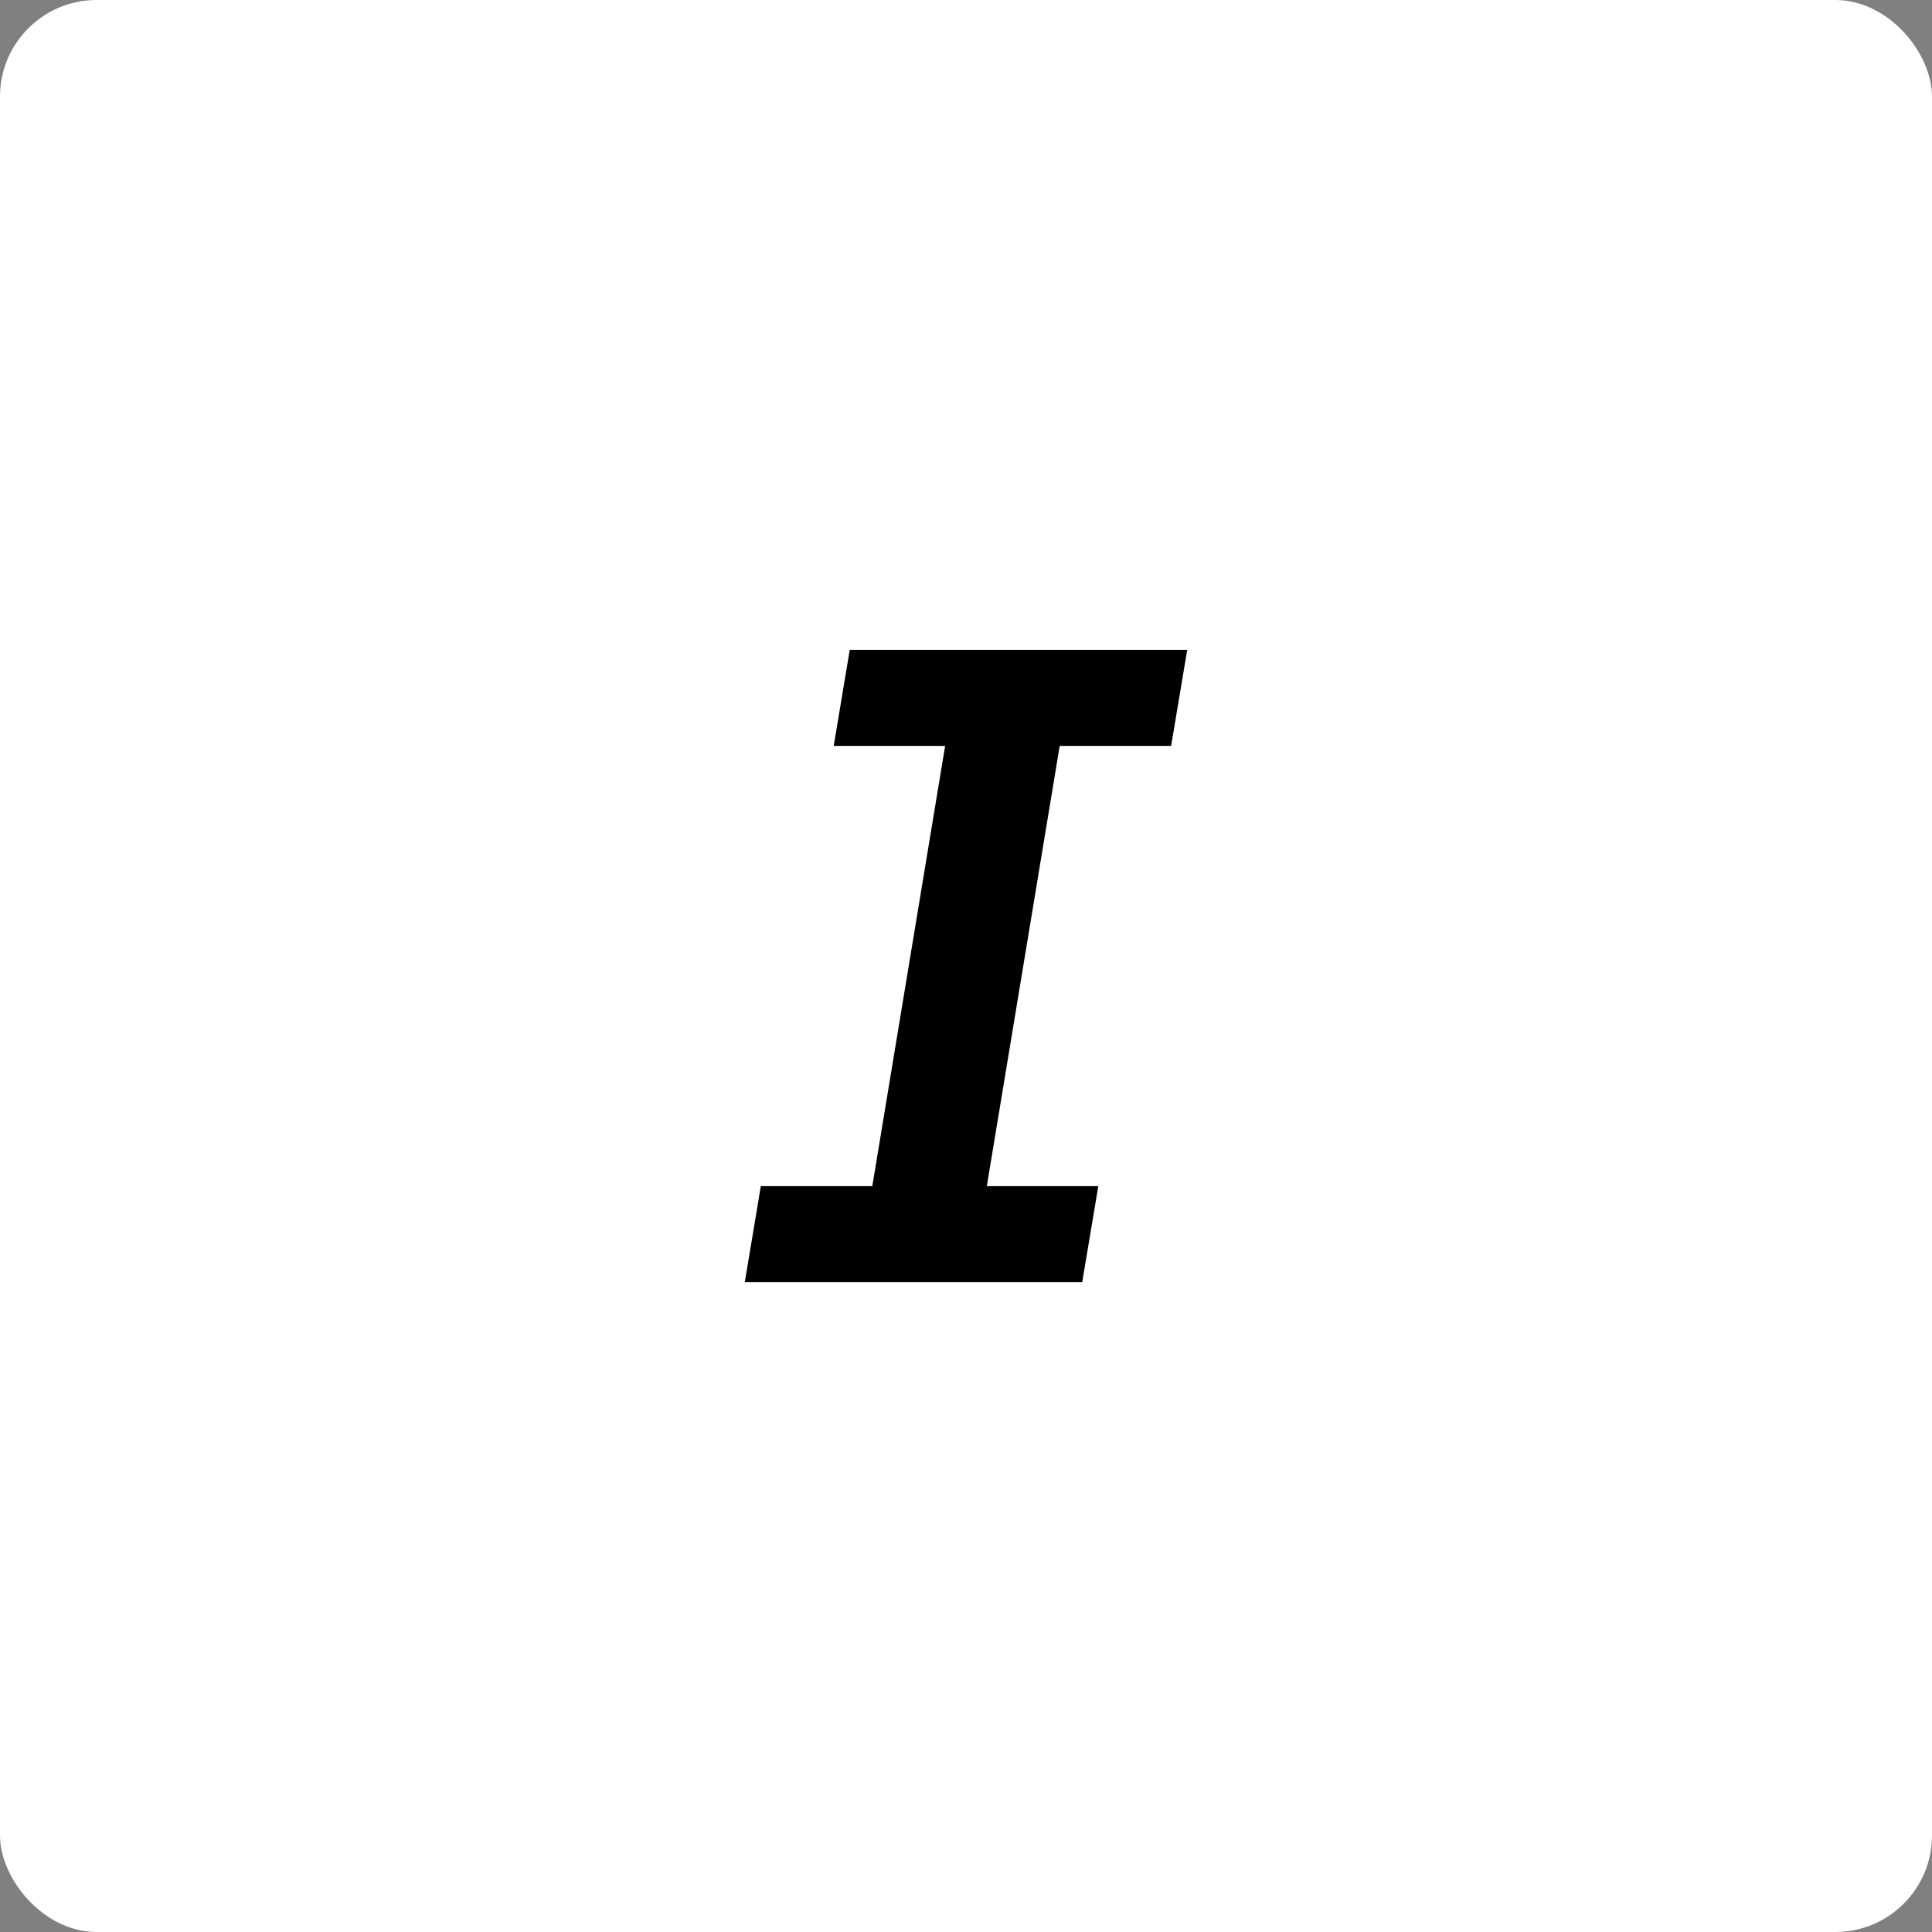<svg width="40" height="40" viewBox="0 0 40 40" fill="none" xmlns="http://www.w3.org/2000/svg">
<rect x="0" y="0" width="40" height="40" fill="#808080" stroke="none"/>
<rect width="40" height="40" rx="2" fill="white"/>
<path d="M17.261 15.443H19.568L18.06 24.558H15.752L15.42 26.546H22.406L22.739 24.558H20.431L21.94 15.443H24.247L24.58 13.455H17.593L17.261 15.443Z" fill="black"/>
</svg>
